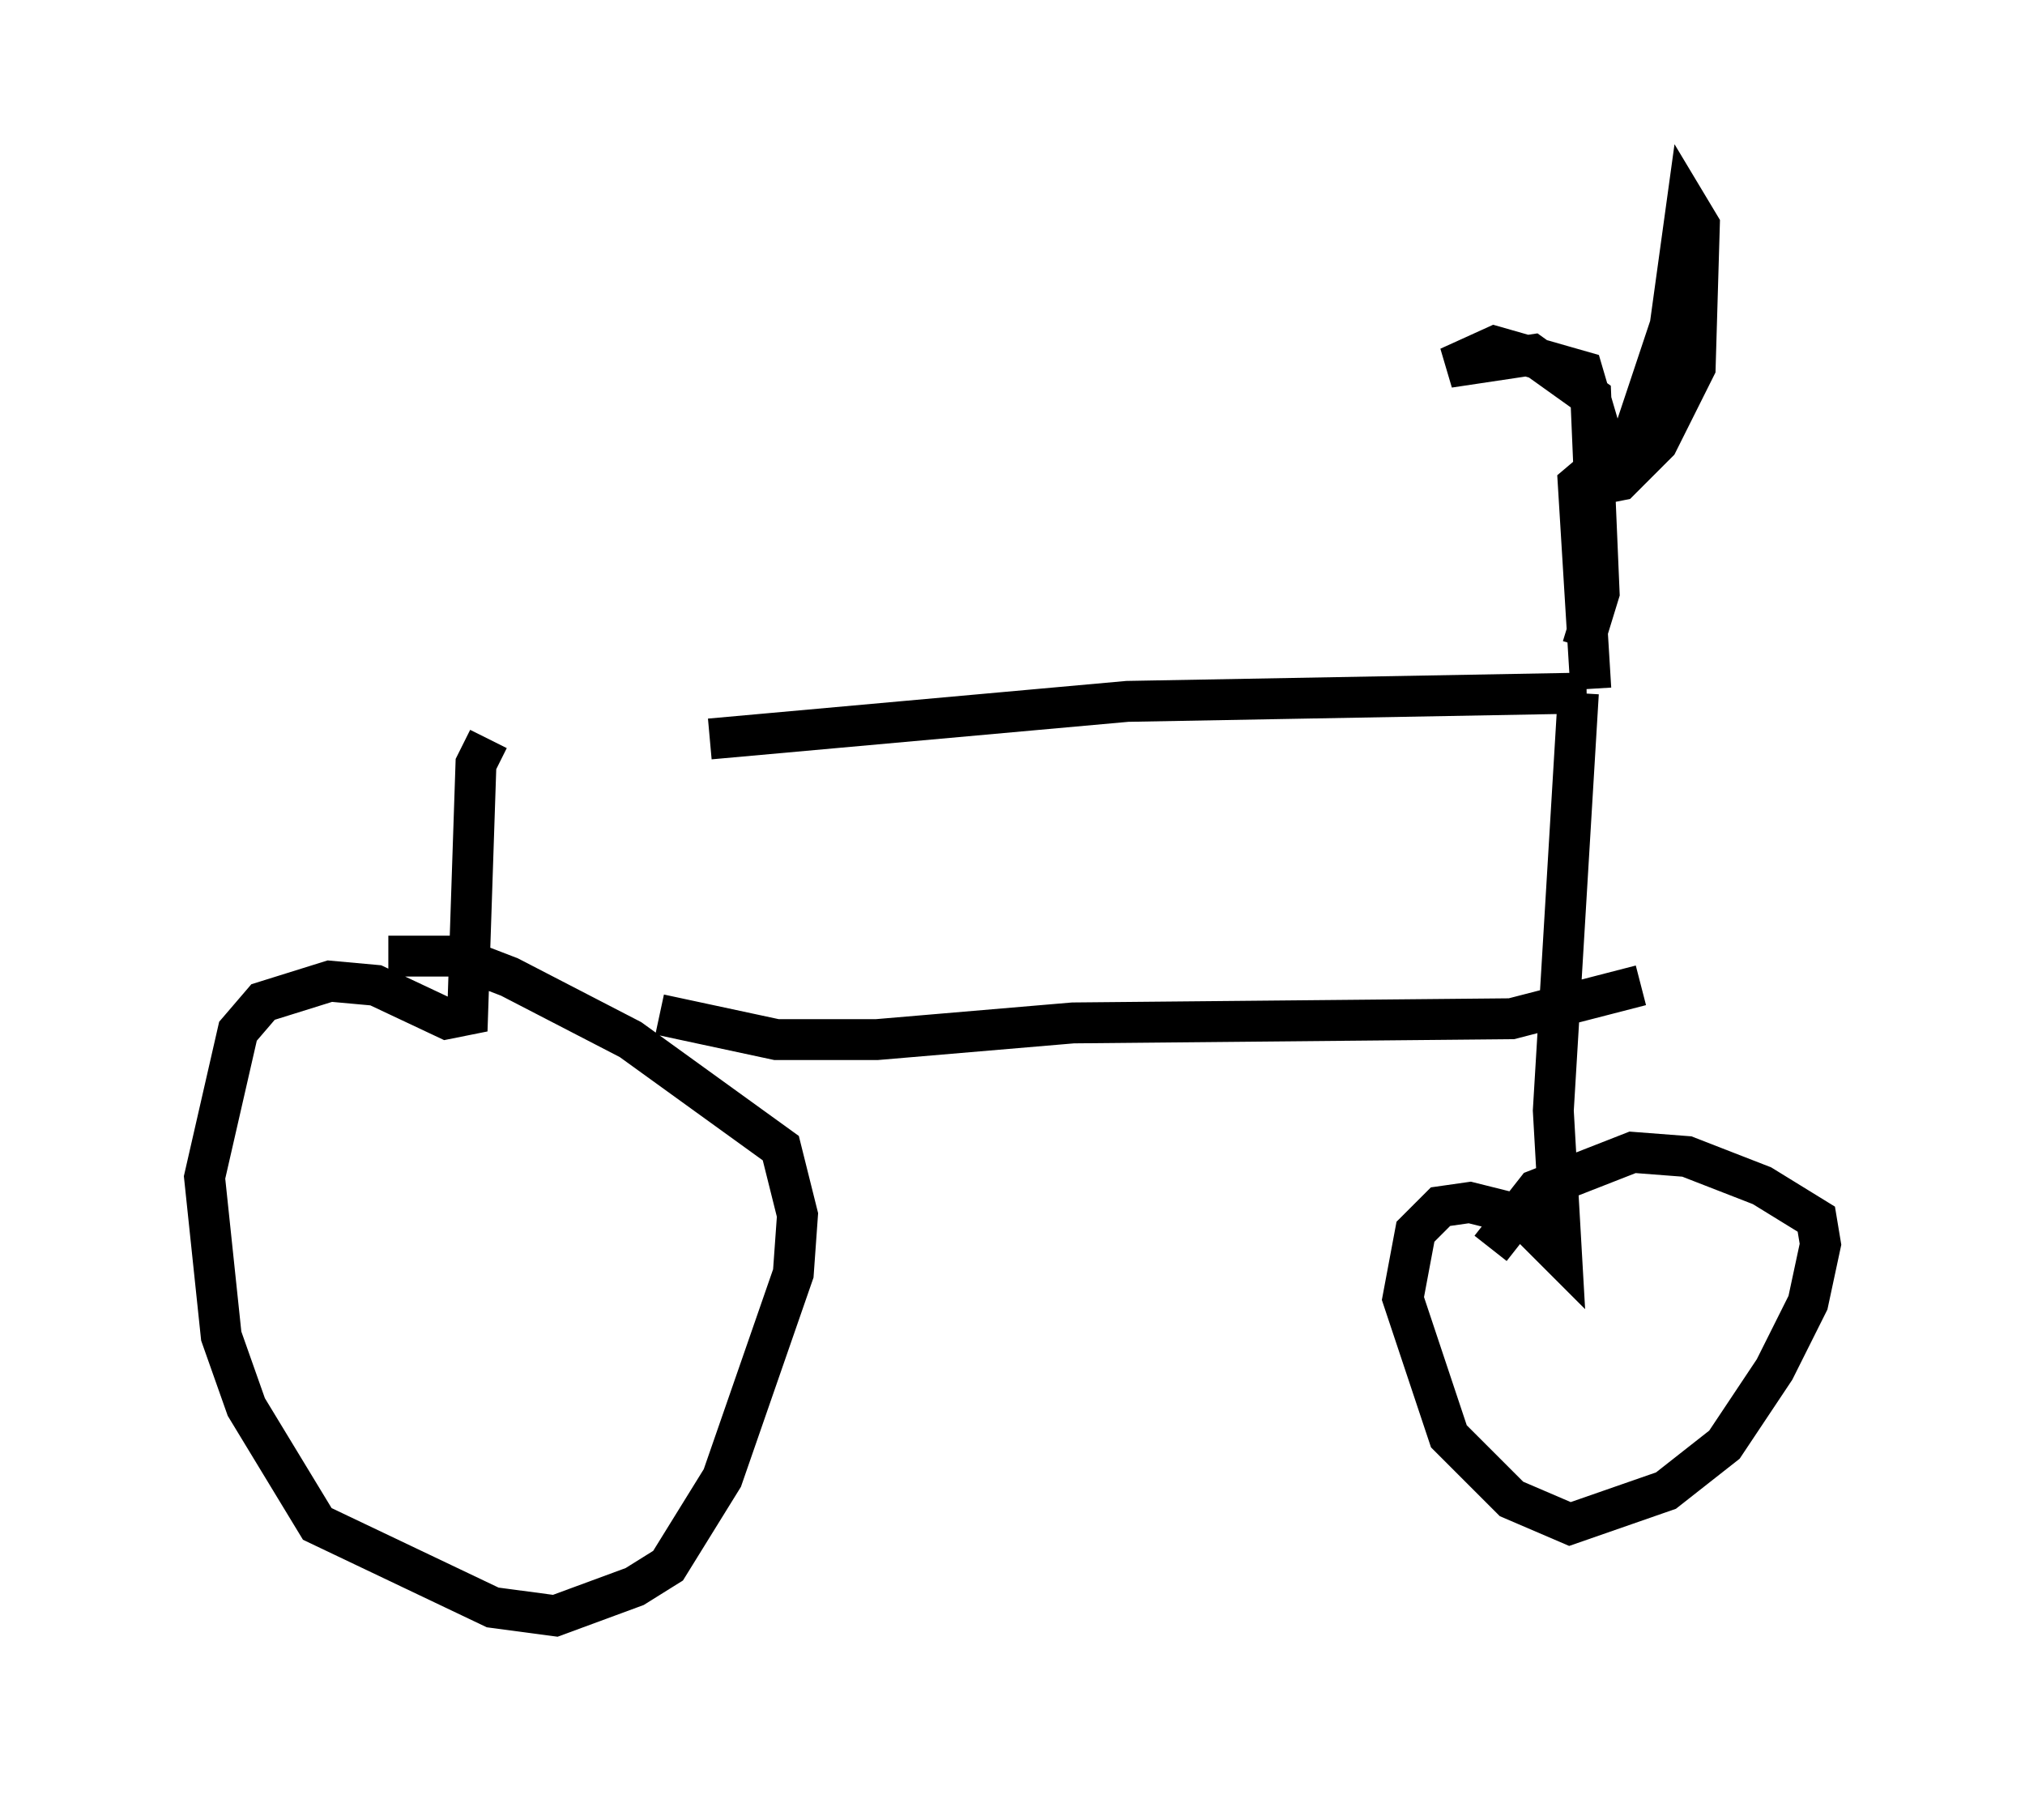 <?xml version="1.0" encoding="utf-8" ?>
<svg baseProfile="full" height="44.505" version="1.1" width="49.507" xmlns="http://www.w3.org/2000/svg" xmlns:ev="http://www.w3.org/2001/xml-events" xmlns:xlink="http://www.w3.org/1999/xlink"><defs /><rect fill="white" height="44.505" width="49.507" x="0" y="0" /><path d="M10.615, 18.169 m6.738, -0.102 l10.208, -0.919 11.229, -0.204 m-26.848, 1.123 l-0.306, 0.613 -0.204, 6.125 l-0.51, 0.102 -1.735, -0.817 l-1.123, -0.102 -1.633, 0.51 l-0.613, 0.715 -0.817, 3.573 l0.408, 3.879 0.613, 1.735 l1.735, 2.858 4.288, 2.042 l1.531, 0.204 1.94, -0.715 l0.817, -0.51 1.327, -2.144 l1.735, -5.002 0.102, -1.429 l-0.408, -1.633 -3.675, -2.654 l-2.96, -1.531 -1.327, -0.51 l-1.633, 0.0 m29.094, -6.431 l-0.613, 10.208 0.204, 3.573 l-1.021, -1.021 -1.225, -0.306 l-0.715, 0.102 -0.613, 0.613 l-0.306, 1.633 1.123, 3.369 l1.531, 1.531 1.429, 0.613 l2.348, -0.817 1.429, -1.123 l1.225, -1.838 0.817, -1.633 l0.306, -1.429 -0.102, -0.613 l-1.327, -0.817 -1.838, -0.715 l-1.327, -0.102 -2.348, 0.919 l-1.123, 1.429 m2.246, -14.7 l0.408, -1.327 -0.204, -4.798 l-1.429, -1.021 -2.042, 0.306 l1.123, -0.51 2.144, 0.613 l0.51, 1.735 -0.102, 1.021 l0.51, -0.102 0.919, -0.919 l0.919, -1.838 0.102, -3.471 l-0.306, -0.51 -0.408, 2.96 l-0.919, 2.756 -1.327, 1.123 l0.306, 5.002 m-22.765, 7.963 l2.858, 0.613 2.45, 0.0 l4.798, -0.408 10.719, -0.102 l3.165, -0.817 " fill="none" stroke="black" stroke-width="1" /></svg>
